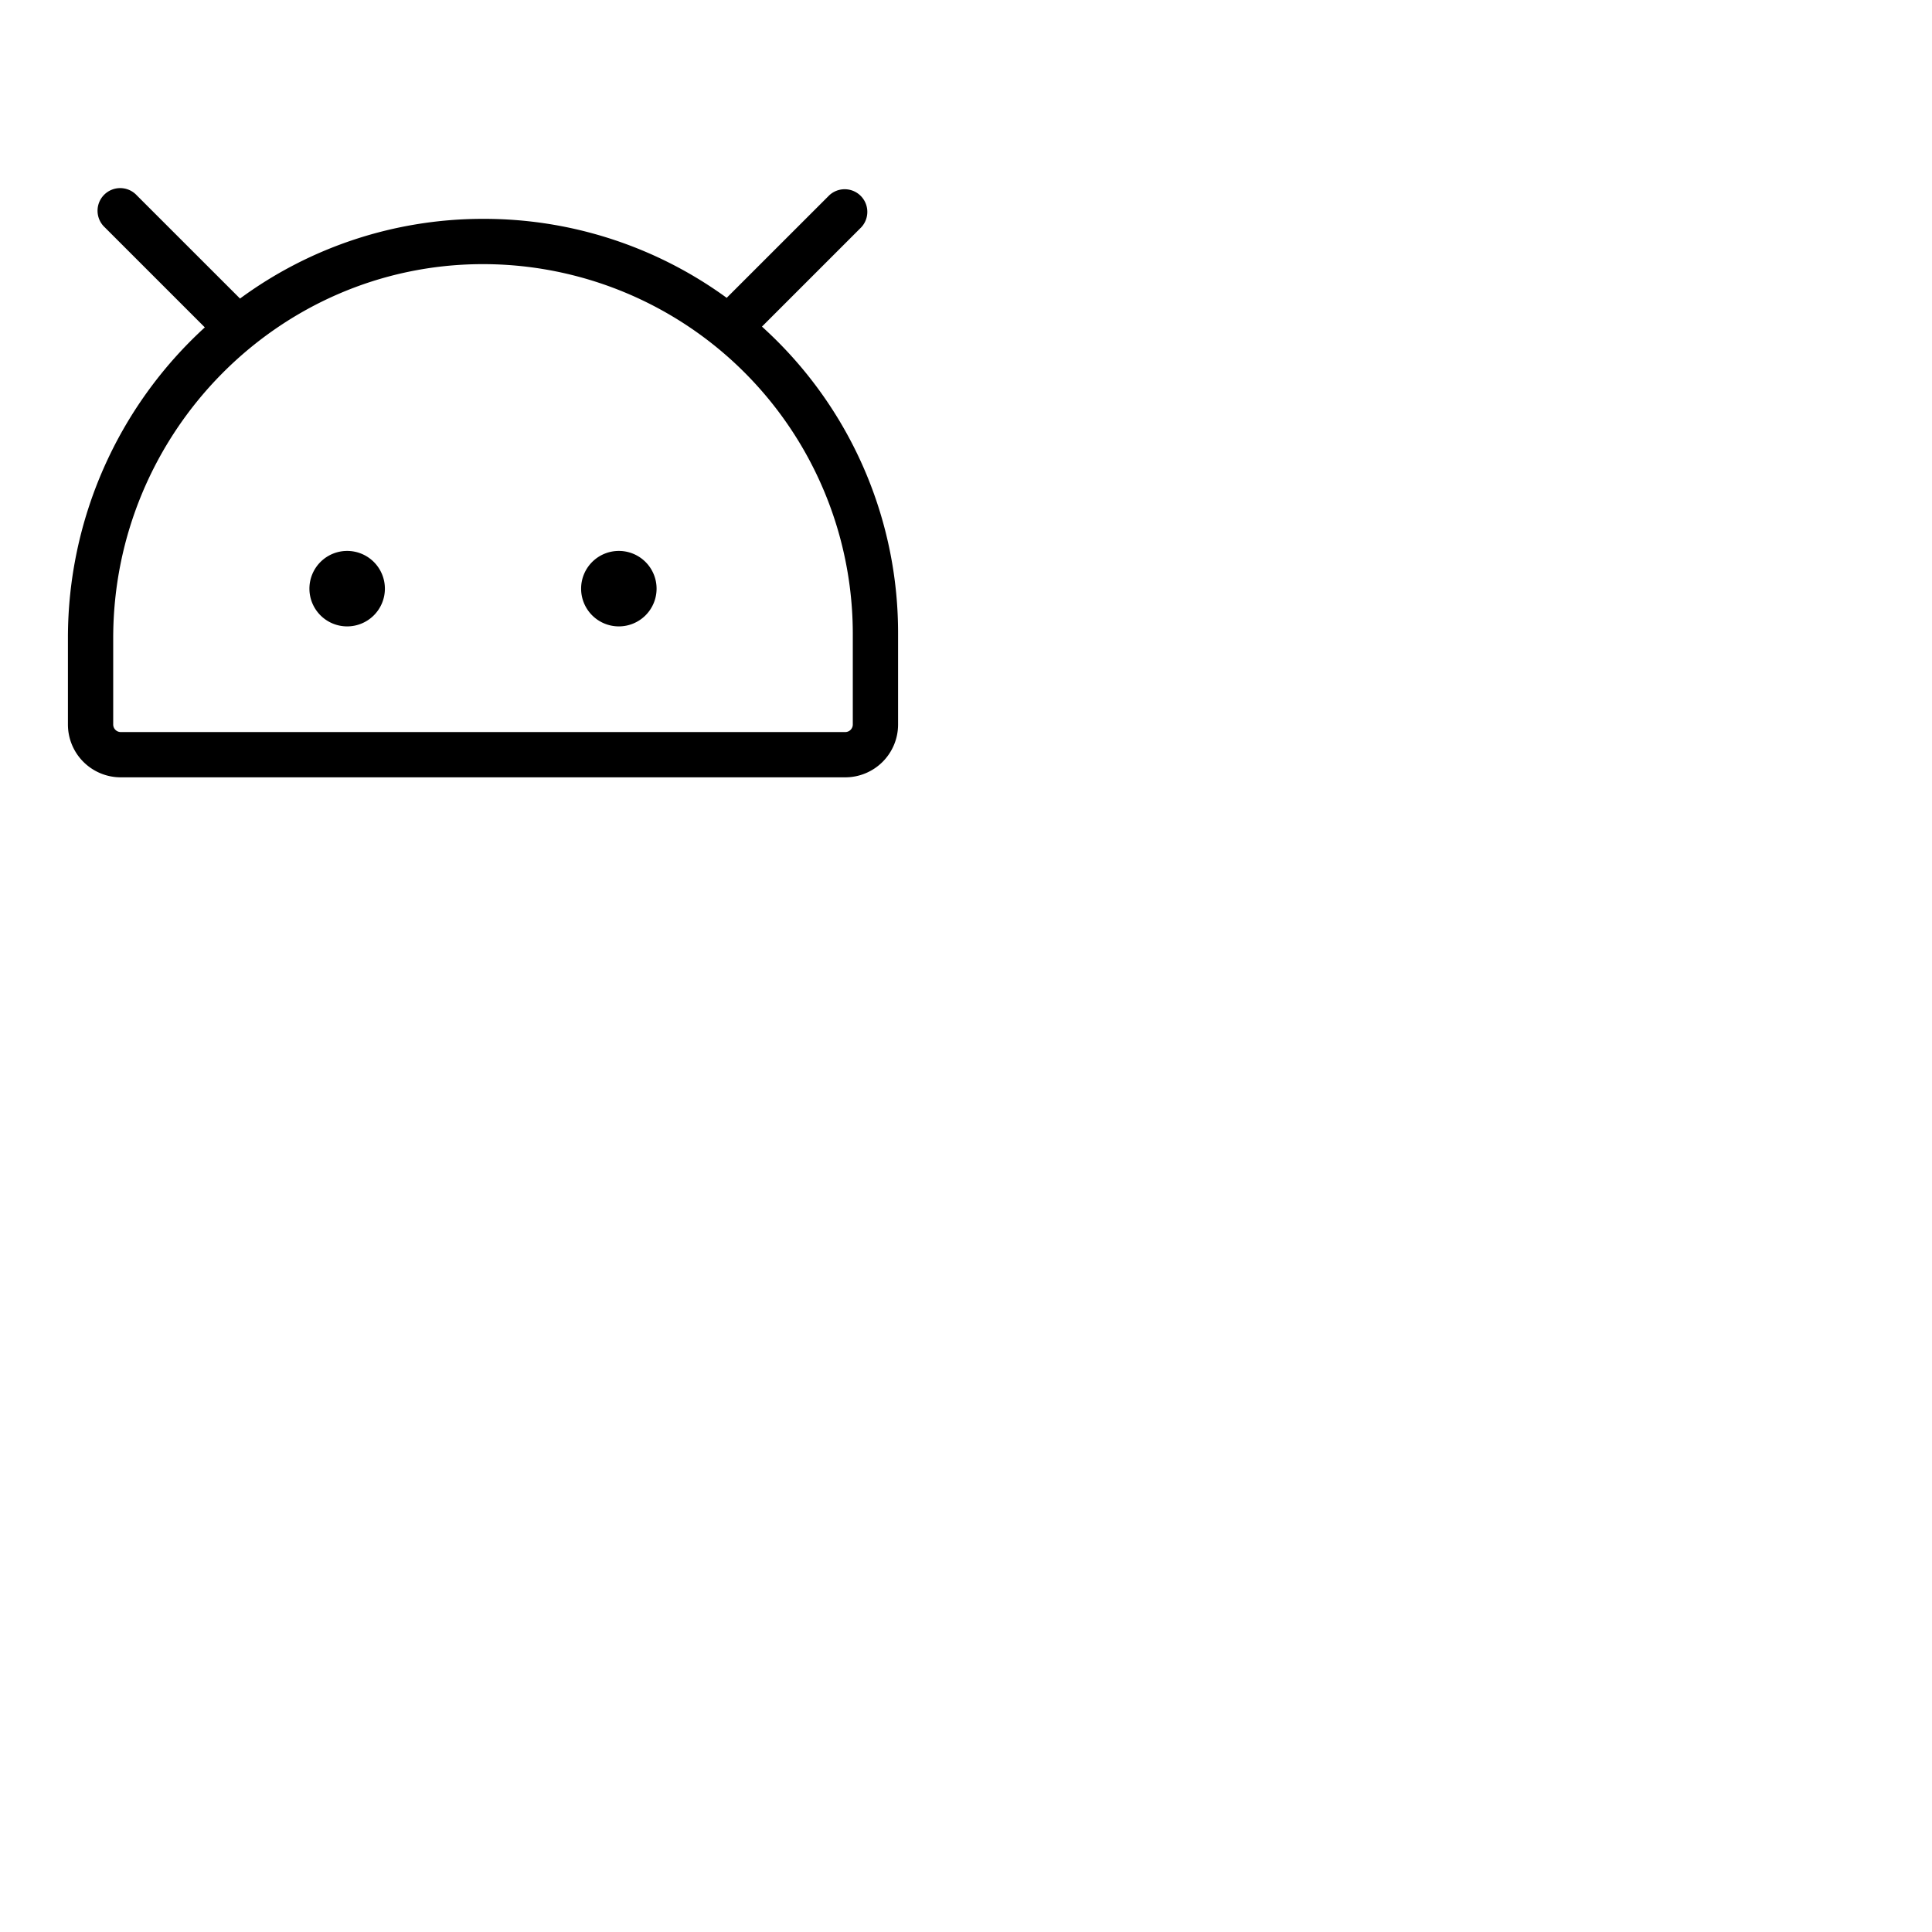<svg xmlns="http://www.w3.org/2000/svg" version="1.1" viewBox="0 0 512 512" fill="currentColor"><path fill="currentColor" d="M174 156a10 10 0 1 1-10-10a10 10 0 0 1 10 10m-82-10a10 10 0 1 0 10 10a10 10 0 0 0-10-10m146 22v24a14 14 0 0 1-14 14H32a14 14 0 0 1-14-14v-22.87a111.44 111.44 0 0 1 36.28-82.37L27.76 60.24a6 6 0 1 1 8.48-8.48l27.37 27.36a108.59 108.59 0 0 1 64-21.12h.39a109.17 109.17 0 0 1 64.58 20.93l27.18-27.17a6 6 0 0 1 8.48 8.48l-26.31 26.31c1.26 1.15 2.5 2.32 3.72 3.53A109.29 109.29 0 0 1 238 168m-12 0a98 98 0 0 0-98-98h-.35C73.81 70.19 30 114.66 30 169.13V192a2 2 0 0 0 2 2h192a2 2 0 0 0 2-2Z"/></svg>